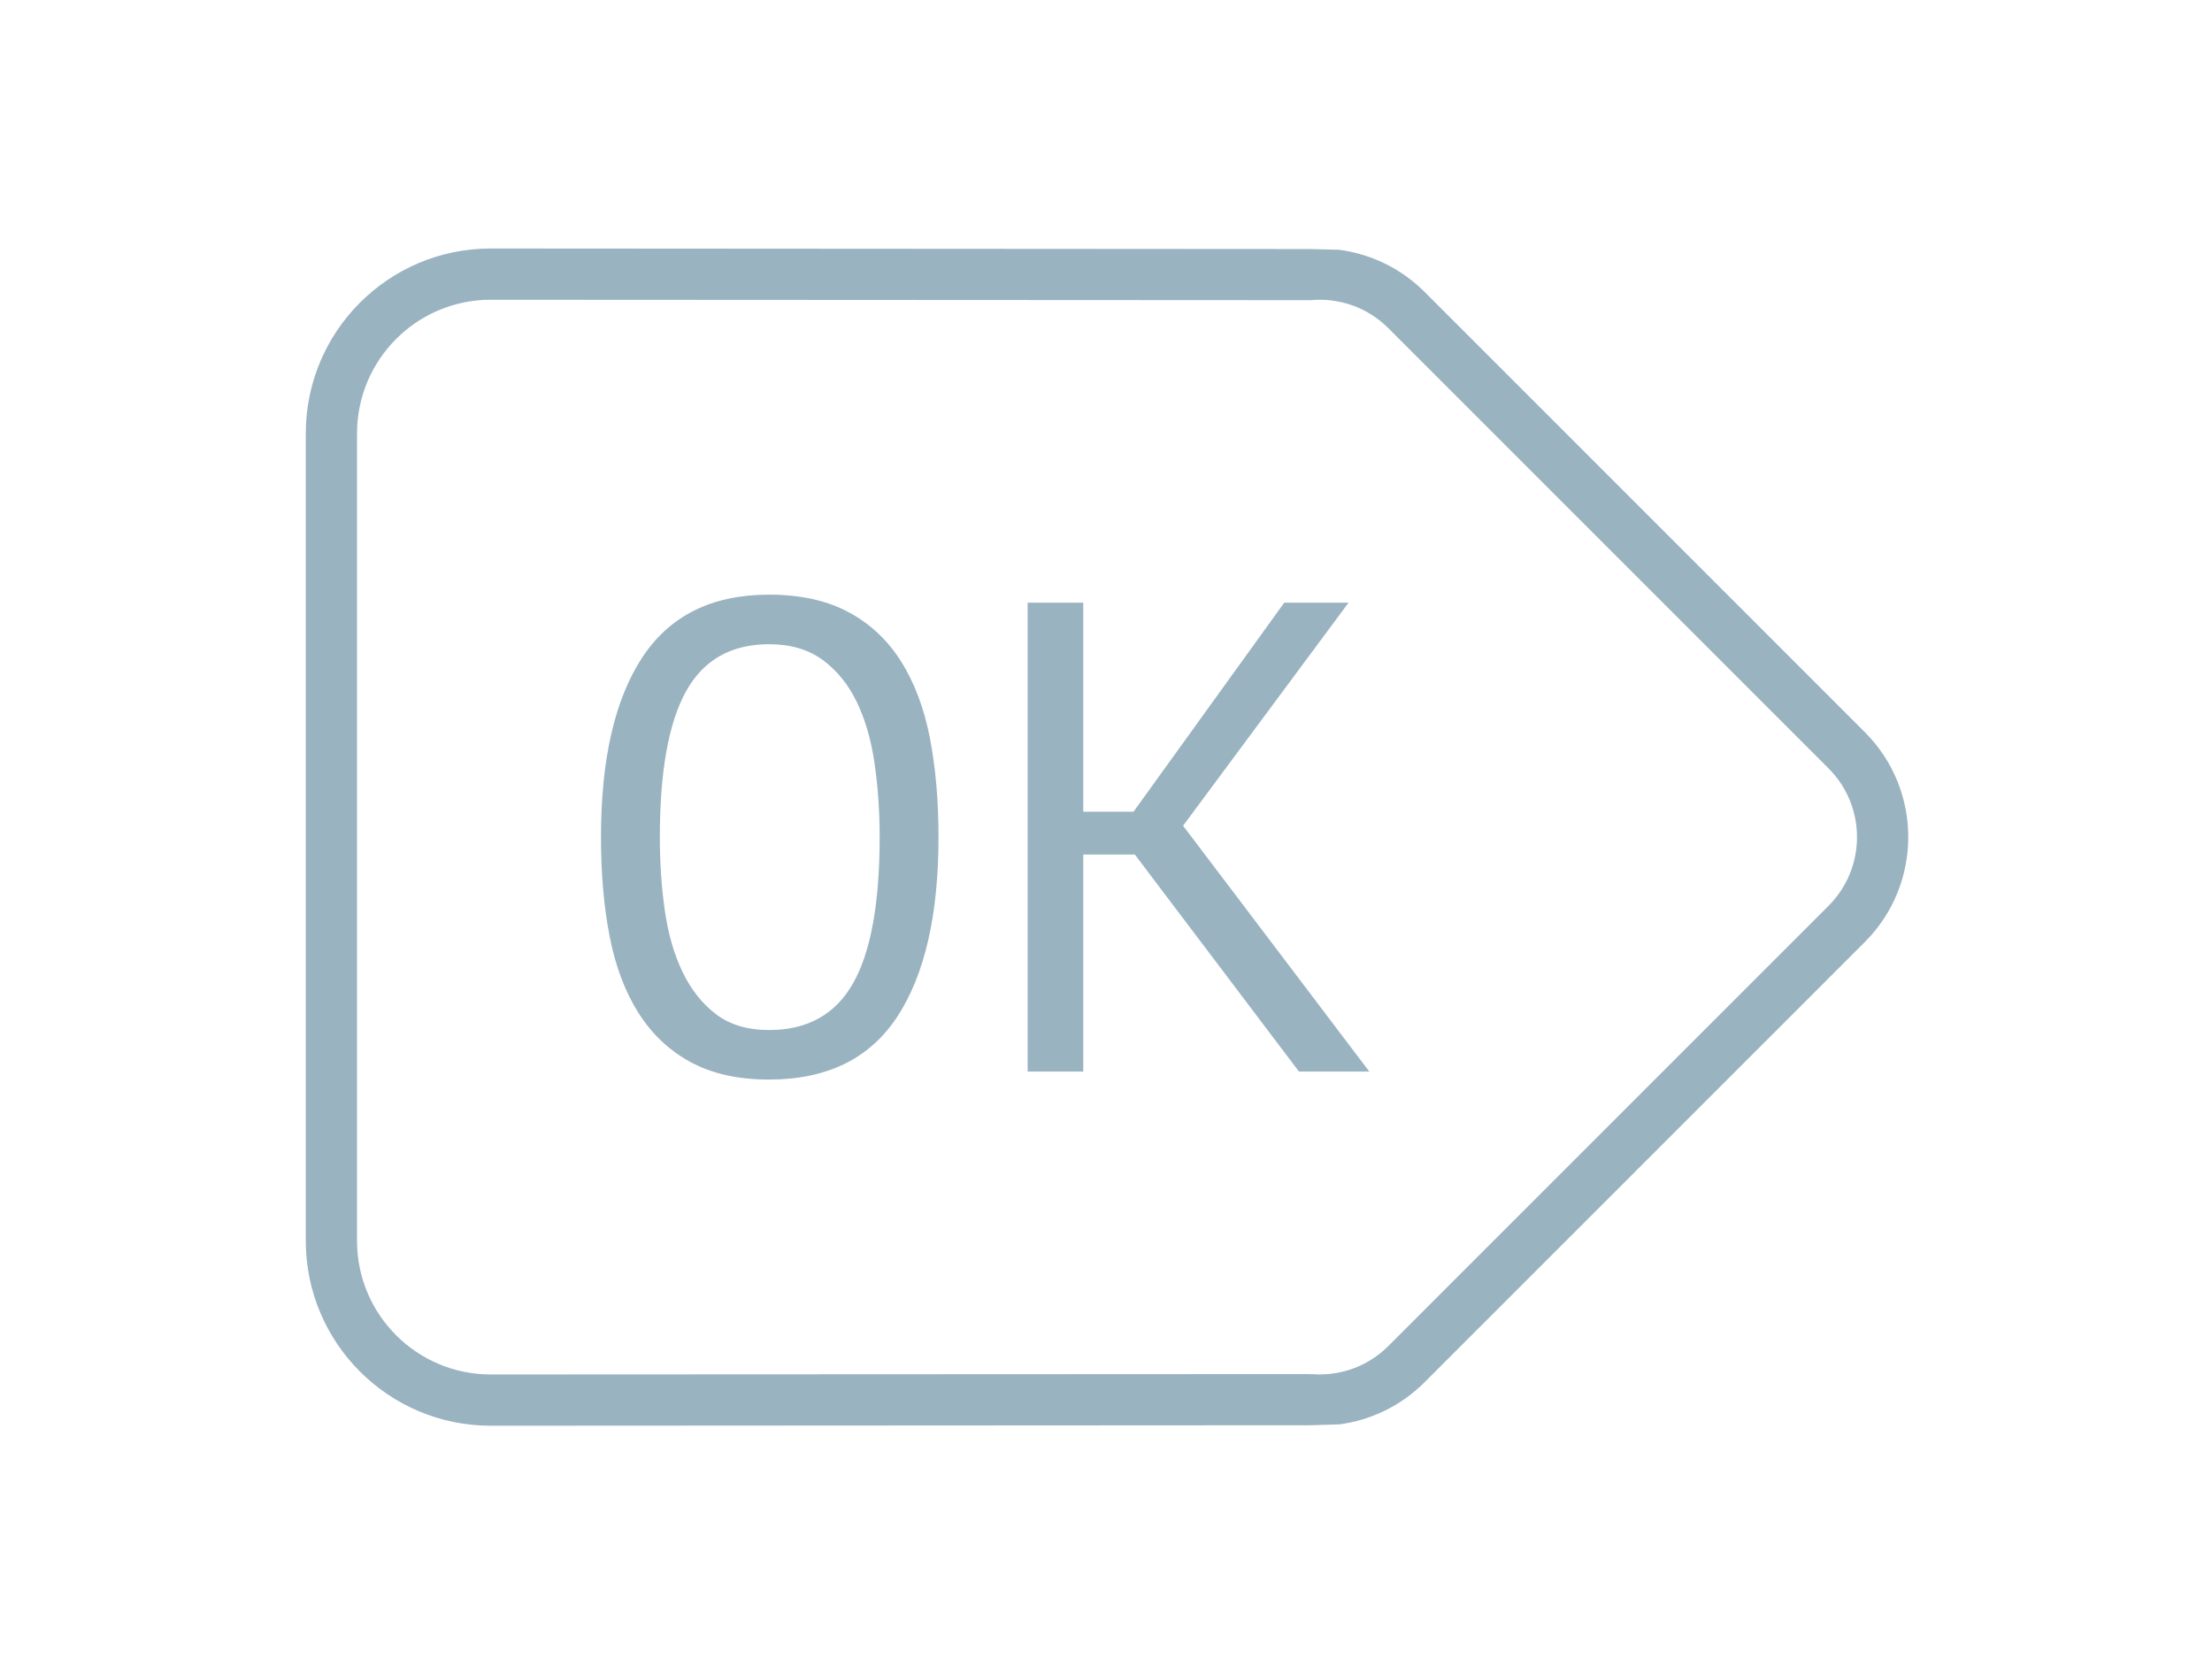 <?xml version="1.0" standalone="no"?>
<!DOCTYPE svg PUBLIC "-//W3C//DTD SVG 1.1//EN" "http://www.w3.org/Graphics/SVG/1.1/DTD/svg11.dtd">
<!--Generator: Xara Designer (www.xara.com), SVG filter version: 3.0.2.3-->
<svg stroke-width="0.501" stroke-linejoin="bevel" fill-rule="evenodd" xmlns:xlink="http://www.w3.org/1999/xlink" xmlns="http://www.w3.org/2000/svg" version="1.1" overflow="visible" width="96pt" height="72pt" viewBox="0 0 96 72">
 <defs>
  <marker id="DefaultArrow2" markerUnits="strokeWidth" viewBox="0 0 1 1" markerWidth="1" markerHeight="1" overflow="visible" orient="auto">
   <!-- REF_ARROW_STRAIGHT (-2) -->
   <g transform="scale(0.009)">
    <!-- 1/108 -->
    <path d="M -9 54 L -9 -54 L 117 0 z"/>
   </g>
  </marker>
  <marker id="DefaultArrow3" markerUnits="strokeWidth" viewBox="0 0 1 1" markerWidth="1" markerHeight="1" overflow="visible" orient="auto">
   <!-- REF_ARROW_ANGLED -->
   <g transform="scale(0.009)">
    <path d="M -27 54 L -9 0 L -27 -54 L 135 0 z"/>
   </g>
  </marker>
  <marker id="DefaultArrow4" markerUnits="strokeWidth" viewBox="0 0 1 1" markerWidth="1" markerHeight="1" overflow="visible" orient="auto">
   <!-- REF_ARROW_ROUNDED -->
   <g transform="scale(0.009)">
    <path d="M -9,0 L -9,-45 C -9,-51.708 2.808,-56.580 9,-54 L 117,-9 C 120.916,-7.369 126.000,-4.242 126,0 C 126,4.242 120.916,7.369 117,9 L 9,54 C 2.808,56.580 -9,51.708 -9,45 z"/>
   </g>
  </marker>
  <marker id="DefaultArrow5" markerUnits="strokeWidth" viewBox="0 0 1 1" markerWidth="1" markerHeight="1" overflow="visible" orient="auto">
   <!-- REF_ARROW_SPOT -->
   <g transform="scale(0.009)">
    <path d="M -54, 0 C -54,29.807 -29.807,54 0,54 C 29.807,54 54,29.807 54,0 C 54,-29.807 29.807,-54 0,-54 C -29.807,-54 -54,-29.807 -54,0 z"/>
   </g>
  </marker>
  <marker id="DefaultArrow6" markerUnits="strokeWidth" viewBox="0 0 1 1" markerWidth="1" markerHeight="1" overflow="visible" orient="auto">
   <!-- REF_ARROW_DIAMOND -->
   <g transform="scale(0.009)">
    <path d="M -63,0 L 0,63 L 63,0 L 0,-63 z"/>
   </g>
  </marker>
  <marker id="DefaultArrow7" markerUnits="strokeWidth" viewBox="0 0 1 1" markerWidth="1" markerHeight="1" overflow="visible" orient="auto">
   <!-- REF_ARROW_FEATHER -->
   <g transform="scale(0.009)">
    <path d="M 18,-54 L 108,-54 L 63,0 L 108,54 L 18, 54 L -36,0 z"/>
   </g>
  </marker>
  <marker id="DefaultArrow8" markerUnits="strokeWidth" viewBox="0 0 1 1" markerWidth="1" markerHeight="1" overflow="visible" orient="auto">
   <!-- REF_ARROW_FEATHER2 -->
   <g transform="scale(0.009)">
    <path d="M -36,0 L 18,-54 L 54,-54 L 18,-18 L 27,-18 L 63,-54 L 99,-54 L 63,-18 L 72,-18 L 108,-54 L 144,-54 L 90,0 L 144,54 L 108,54 L 72,18 L 63,18 L 99,54 L 63,54 L 27,18 L 18,18 L 54,54 L 18,54 z"/>
   </g>
  </marker>
  <marker id="DefaultArrow9" markerUnits="strokeWidth" viewBox="0 0 1 1" markerWidth="1" markerHeight="1" overflow="visible" orient="auto">
   <!-- REF_ARROW_HOLLOWDIAMOND -->
   <g transform="scale(0.009)">
    <path d="M 0,45 L -45,0 L 0, -45 L 45, 0 z M 0, 63 L-63, 0 L 0, -63 L 63, 0 z"/>
   </g>
  </marker>
  <filter id="StainedFilter">
   <feBlend mode="multiply" in2="BackgroundImage" in="SourceGraphic" result="blend"/>
   <feComposite in="blend" in2="SourceAlpha" operator="in" result="comp"/>
  </filter>
  <filter id="BleachFilter">
   <feBlend mode="screen" in2="BackgroundImage" in="SourceGraphic" result="blend"/>
   <feComposite in="blend" in2="SourceAlpha" operator="in" result="comp"/>
  </filter>
  <filter id="InvertTransparencyBitmapFilter">
   <feComponentTransfer>
    <feFuncR type="gamma" amplitude="1.055" exponent=".417" offset="-0.055"/>
    <feFuncG type="gamma" amplitude="1.055" exponent=".417" offset="-0.055"/>
    <feFuncB type="gamma" amplitude="1.055" exponent=".417" offset="-0.055"/>
   </feComponentTransfer>
   <feComponentTransfer>
    <feFuncR type="linear" slope="-1" intercept="1"/>
    <feFuncG type="linear" slope="-1" intercept="1"/>
    <feFuncB type="linear" slope="-1" intercept="1"/>
    <feFuncA type="linear" slope="1" intercept="0"/>
   </feComponentTransfer>
   <feComponentTransfer>
    <feFuncR type="gamma" amplitude="1" exponent="2.4" offset="0"/>
    <feFuncG type="gamma" amplitude="1" exponent="2.4" offset="0"/>
    <feFuncB type="gamma" amplitude="1" exponent="2.4" offset="0"/>
   </feComponentTransfer>
  </filter>
 </defs>
 <g id="Document" fill="none" stroke="black" font-family="Times New Roman" font-size="16" transform="scale(1 -1)">
  <g id="Spread" transform="translate(0 -72)">
   <g id="Layer 2">
    <path d="M 13.271,18.147 L 13.271,53.192 C 13.271,57.62 16.865,61.215 21.294,61.215 L 56.832,61.192 L 58.107,61.161 C 59.466,60.984 60.783,60.374 61.827,59.331 L 80.933,40.225 C 83.446,37.711 83.446,33.63 80.933,31.117 L 61.827,12.012 C 60.787,10.971 59.479,10.361 58.125,10.182 L 56.862,10.144 L 21.294,10.124 C 16.865,10.124 13.271,13.718 13.271,18.147 Z M 21.292,12.349 L 56.853,12.366 L 56.896,12.357 L 56.941,12.363 C 58.131,12.27 59.348,12.678 60.253,13.583 L 79.359,32.69 C 81.004,34.334 81.004,37.007 79.359,38.651 L 60.253,57.757 C 59.343,58.668 58.12,59.075 56.924,58.976 L 56.879,58.972 L 21.292,58.991 C 18.094,58.991 15.495,56.391 15.495,53.192 L 15.495,18.147 C 15.495,14.947 18.094,12.349 21.292,12.349 Z" stroke="none" fill="#9ab3c1" stroke-width="0.5" fill-rule="evenodd" marker-start="none" marker-end="none" stroke-miterlimit="79.84"/>
    <path d="M 26.082,35.669 C 26.082,39.04 26.678,41.637 27.869,43.459 C 29.061,45.281 30.898,46.192 33.378,46.192 C 34.734,46.192 35.883,45.939 36.822,45.436 C 37.763,44.932 38.522,44.22 39.104,43.299 C 39.684,42.379 40.102,41.275 40.354,39.986 C 40.605,38.698 40.731,37.258 40.731,35.669 C 40.731,32.297 40.135,29.701 38.944,27.879 C 37.751,26.058 35.896,25.147 33.378,25.147 C 32.04,25.147 30.907,25.399 29.977,25.902 C 29.047,26.406 28.291,27.118 27.709,28.039 C 27.128,28.959 26.711,30.064 26.46,31.352 C 26.207,32.641 26.082,34.081 26.082,35.669 Z M 28.637,35.669 C 28.637,34.545 28.71,33.479 28.855,32.471 C 29,31.464 29.257,30.577 29.625,29.812 C 29.994,29.047 30.478,28.436 31.08,27.98 C 31.681,27.525 32.447,27.297 33.378,27.297 C 35.045,27.297 36.261,27.976 37.027,29.333 C 37.793,30.688 38.176,32.801 38.176,35.669 C 38.176,36.773 38.104,37.835 37.958,38.852 C 37.813,39.87 37.556,40.761 37.188,41.526 C 36.818,42.292 36.324,42.903 35.705,43.358 C 35.084,43.814 34.308,44.041 33.378,44.041 C 31.73,44.041 30.527,43.358 29.771,41.992 C 29.015,40.625 28.637,38.517 28.637,35.669 Z" stroke="none" fill="#9ab3c1" fill-rule="nonzero" stroke-linejoin="round" stroke-linecap="round" stroke-width="0.25" marker-start="none" marker-end="none" stroke-miterlimit="79.84"/>
    <path d="M 49.252,34.913 L 47.013,34.913 L 47.013,25.494 L 44.599,25.494 L 44.599,45.844 L 47.013,45.844 L 47.013,36.773 L 49.194,36.773 L 55.735,45.844 L 58.526,45.844 L 51.345,36.163 L 59.428,25.494 L 56.375,25.494 L 49.252,34.913 Z" stroke="none" fill="#9ab3c1" fill-rule="nonzero" stroke-linejoin="round" stroke-linecap="round" stroke-width="0.25" marker-start="none" marker-end="none" stroke-miterlimit="79.84"/>
   </g>
  </g>
 </g>
</svg>
